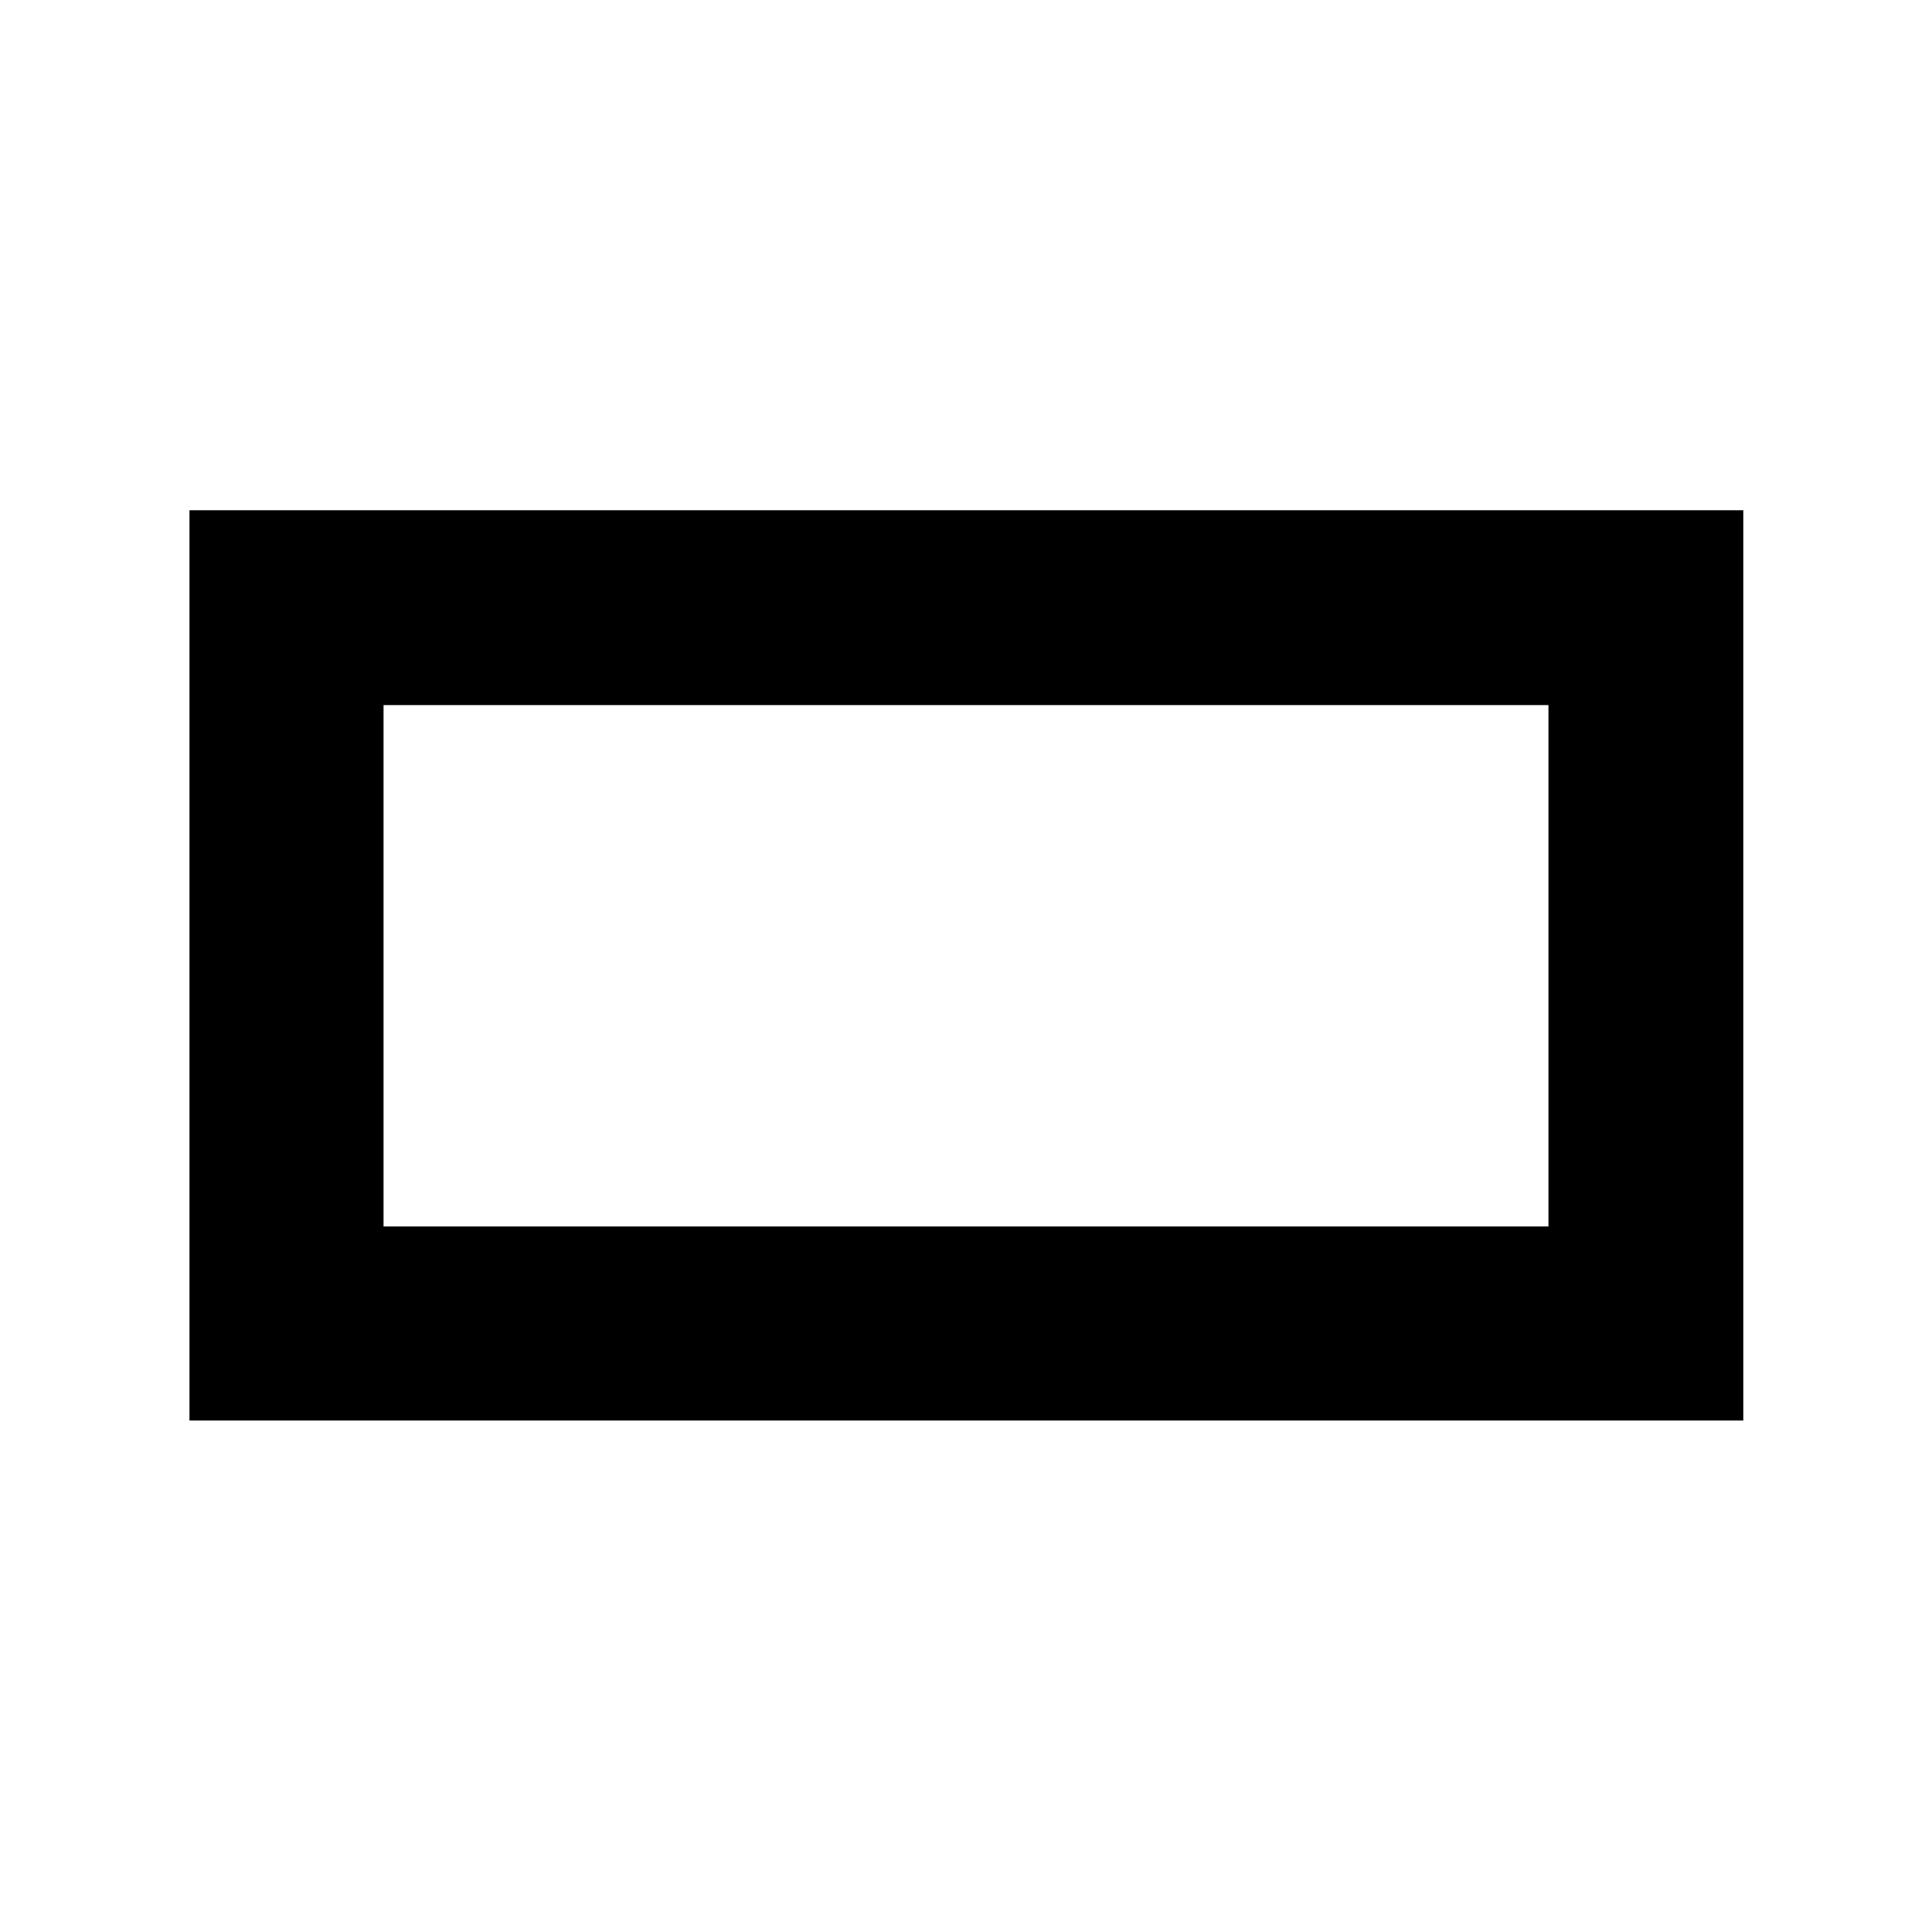 <svg xmlns="http://www.w3.org/2000/svg" height="40" viewBox="0 -960 960 960" width="40"><path d="M94.15-254.15v-452.31h772.08v452.31H94.15Zm96.43-96.43h578.84v-259.07H190.58v259.07Zm0 0v-259.07 259.07Z"/></svg>